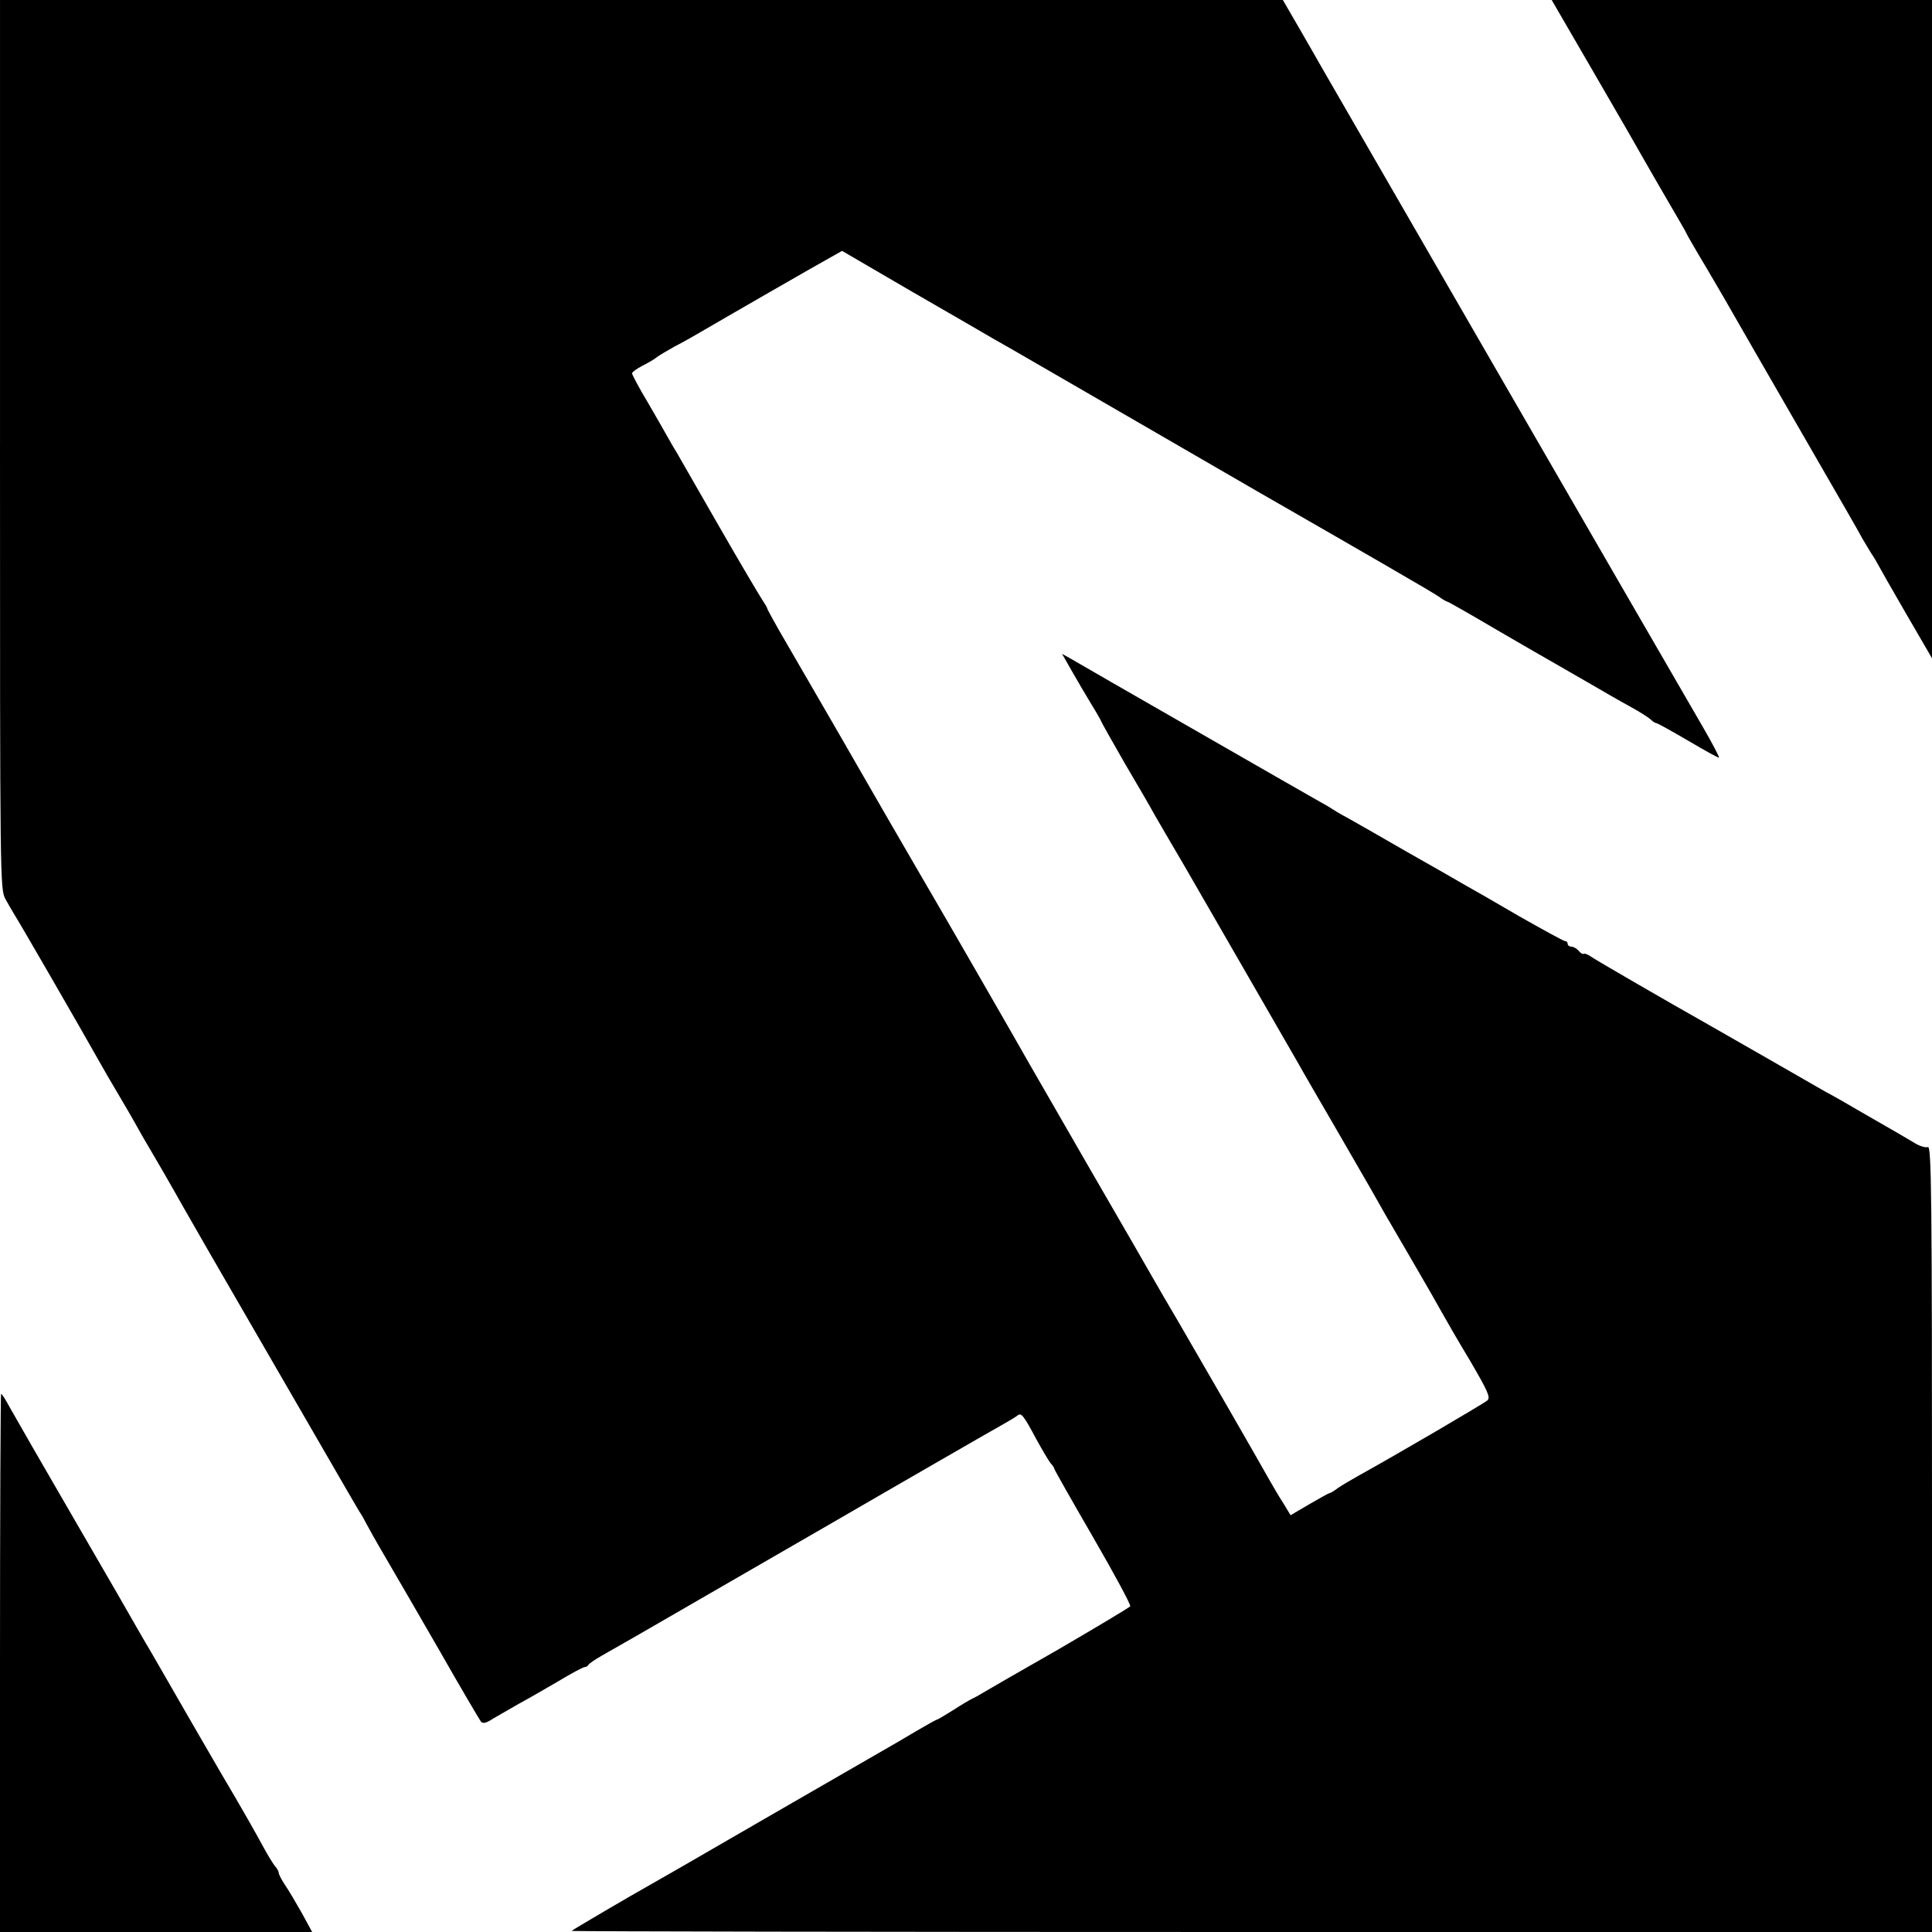 <?xml version="1.0" standalone="no"?>
<!DOCTYPE svg PUBLIC "-//W3C//DTD SVG 20010904//EN"
 "http://www.w3.org/TR/2001/REC-SVG-20010904/DTD/svg10.dtd">
<svg version="1.0" xmlns="http://www.w3.org/2000/svg"
 width="700pt" height="700pt" viewBox="0 0 700 700"
 preserveAspectRatio="xMidYMid meet">
<g transform="translate(0,700) scale(0.1,-0.1)"
fill="#000000" stroke="none">
<path d="M0 5390 c0 -1595 0 -1611 20 -1648 11 -20 25 -44 30 -52 17 -26 239
-410 312 -540 14 -25 40 -70 58 -100 33 -56 55 -93 95 -165 13 -22 47 -80 76
-130 28 -49 62 -108 74 -130 12 -22 147 -256 300 -520 153 -264 287 -496 298
-515 11 -19 28 -48 38 -65 11 -16 22 -37 26 -45 4 -8 34 -62 68 -120 34 -58
124 -213 200 -345 75 -132 142 -245 147 -252 7 -9 19 -7 46 11 21 12 62 36 92
53 30 16 94 53 142 81 48 29 91 52 97 52 5 0 11 4 13 8 2 4 23 19 48 33 76 43
111 63 545 314 231 133 436 252 455 263 19 11 118 68 220 127 102 59 205 118
230 132 25 14 50 29 56 34 14 12 22 2 69 -86 21 -38 44 -77 51 -86 8 -8 14
-18 14 -21 0 -3 63 -114 140 -247 77 -133 138 -246 135 -251 -3 -4 -121 -75
-262 -157 -142 -81 -267 -153 -278 -160 -11 -7 -27 -15 -35 -19 -8 -4 -39 -22
-68 -41 -29 -18 -54 -33 -56 -33 -3 0 -37 -19 -78 -43 -40 -24 -93 -55 -118
-69 -25 -14 -218 -126 -430 -248 -212 -123 -403 -233 -425 -245 -59 -33 -269
-156 -274 -161 -2 -2 1106 -4 2462 -4 l2467 0 0 1425 c0 1251 -2 1424 -15
1419 -8 -3 -29 3 -47 14 -18 11 -49 29 -68 40 -19 11 -75 43 -125 72 -49 29
-109 63 -132 75 -23 13 -120 69 -216 124 -96 55 -189 108 -208 119 -149 84
-399 229 -420 243 -14 10 -28 16 -31 13 -3 -2 -11 2 -18 11 -7 8 -19 15 -26
15 -8 0 -14 5 -14 10 0 6 -4 10 -9 10 -5 0 -80 41 -168 91 -87 51 -176 102
-198 114 -22 13 -116 67 -210 120 -93 54 -190 109 -215 123 -25 13 -49 28 -55
32 -5 4 -30 18 -55 32 -25 14 -227 130 -450 258 -223 128 -420 241 -438 252
l-34 19 33 -58 c18 -32 50 -86 71 -121 21 -34 38 -64 38 -66 0 -2 39 -71 86
-153 48 -81 96 -164 106 -183 11 -19 59 -102 108 -185 76 -132 363 -629 418
-725 10 -19 68 -118 127 -220 59 -102 117 -203 130 -225 37 -66 58 -103 150
-260 48 -82 97 -168 109 -190 12 -22 57 -100 101 -173 66 -113 76 -135 64
-146 -12 -11 -335 -200 -469 -274 -25 -14 -57 -33 -72 -43 -14 -11 -28 -19
-31 -19 -3 0 -35 -18 -73 -40 l-68 -40 -26 43 c-15 23 -38 62 -52 87 -39 70
-254 443 -328 570 -37 63 -77 131 -88 151 -11 20 -114 198 -228 395 -114 198
-216 375 -227 394 -31 56 -347 604 -357 620 -8 13 -73 126 -159 274 -76 133
-294 510 -357 618 -41 70 -74 130 -74 133 0 3 -9 18 -19 33 -10 15 -80 133
-154 262 -74 129 -144 251 -155 270 -12 19 -27 46 -35 60 -8 14 -39 69 -70
122 -32 53 -57 101 -57 105 0 5 17 17 38 28 20 10 44 24 52 31 8 6 38 24 65
39 28 14 66 36 85 47 94 55 431 249 473 272 l48 27 252 -147 c139 -80 270
-156 292 -169 22 -12 112 -64 200 -115 143 -83 683 -395 760 -440 364 -209
636 -366 657 -381 15 -11 29 -19 32 -19 3 0 82 -45 177 -101 95 -55 191 -111
213 -123 23 -13 79 -46 125 -72 46 -27 112 -65 147 -84 35 -19 69 -41 76 -48
6 -6 15 -12 19 -12 4 0 56 -29 116 -64 59 -35 110 -63 111 -61 2 2 -23 50 -56
107 -234 403 -1348 2332 -1380 2388 -11 19 -47 83 -82 143 l-62 107 -2324 0
-2324 0 0 -1610z"/>
<path d="M5777 6733 c86 -148 169 -292 185 -321 17 -30 57 -99 89 -154 32 -55
59 -101 59 -103 0 -2 34 -61 76 -131 42 -71 87 -149 101 -174 14 -25 111 -193
216 -375 213 -369 225 -390 244 -425 8 -14 23 -38 33 -55 11 -16 23 -37 27
-45 4 -8 49 -87 100 -175 l93 -160 0 1193 0 1192 -689 0 -689 0 155 -267z"/>
<path d="M0 975 l0 -975 565 0 566 0 -37 68 c-21 37 -48 83 -61 102 -13 19
-23 39 -23 44 0 5 -6 17 -14 25 -7 9 -27 41 -43 71 -28 52 -82 146 -102 180
-5 8 -79 134 -163 280 -84 146 -157 273 -163 282 -5 9 -17 29 -26 45 -8 15
-109 190 -224 388 -115 198 -222 384 -238 413 -15 28 -30 52 -33 52 -2 0 -4
-439 -4 -975z"/>
</g>
</svg>
